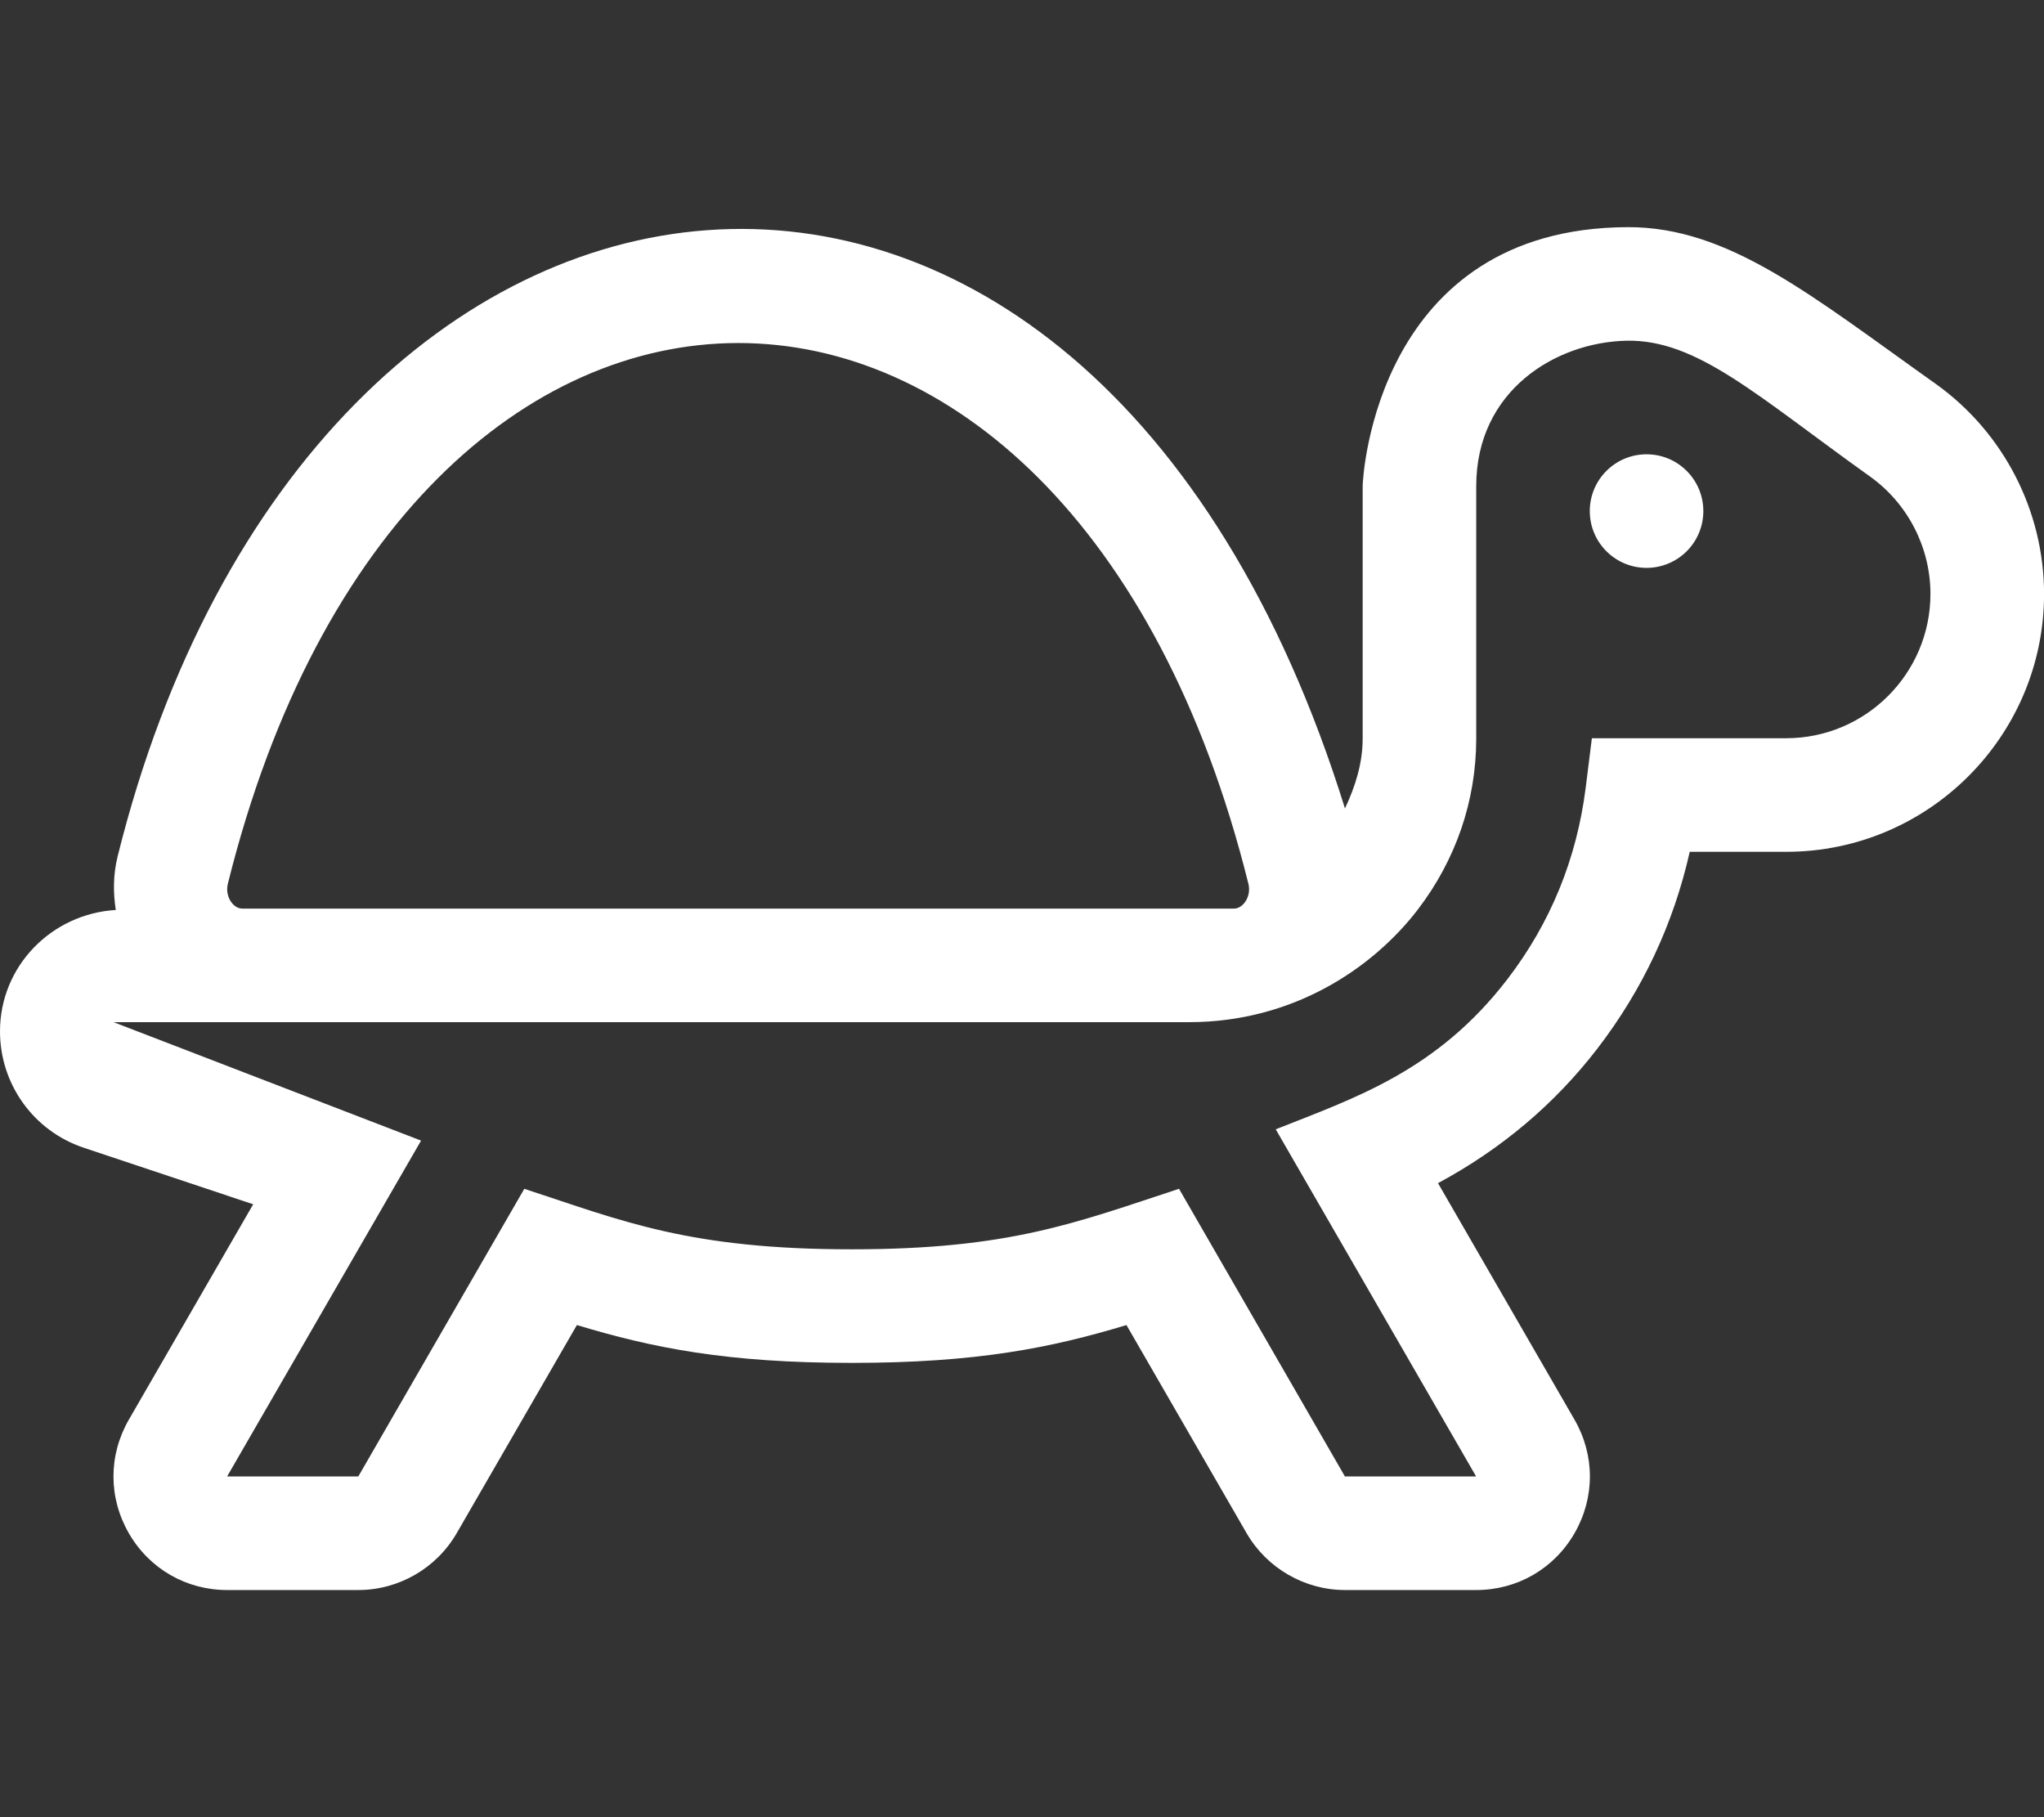 <svg color="#fff" aria-hidden="true" focusable="false" data-prefix="fal" data-icon="turtle" class="svg-inline--fa fa-turtle fa-w-18" role="img" xmlns="http://www.w3.org/2000/svg" viewBox="0 0 576 512"><rect x="0" y="0" width="576" height="512" fill="#333333" stroke="none"/><path fill="currentColor" d="M464 128c-8.84 0-16 7.16-16 16s7.16 16 16 16 16-7.16 16-16-7.16-16-16-16zm81.59-19.77C510.52 83.36 487.21 63.89 458.64 64c-70.67.28-74.64 70.17-74.64 73v71.19c-.02 6.89-2.07 13.4-4.99 19.59C306.47-5.44 87.67 22.02 33.15 241.28c-1.28 5.16-1.28 10.24-.52 15.11C14.53 257.47 0 272.21 0 290.59c0 14.91 9.5 28.11 23.66 32.81l47.69 15.91L36.31 400c-5.78 10.02-5.78 21.98 0 32s16.16 16 27.72 16h36.94c11.38 0 22-6.12 27.72-16l33.88-58.66C183.78 379.75 204.75 384 240 384s56.22-4.25 77.44-10.66l33.88 58.69c5.72 9.84 16.34 15.97 27.72 15.97h36.94c11.56 0 21.94-5.98 27.72-16 5.78-10.02 5.78-21.98 0-32l-38.47-66.64c17.81-9.58 32.88-22.28 44.91-37.91 12.75-16.58 21.47-35.19 26.03-55.45h27.19c40.06 0 72.66-32.59 72.66-72.66-.02-23.39-11.4-45.48-30.43-59.11zM351.8 249.01c.89 3.59-1.52 6.99-4.04 6.99H68.25c-2.53 0-4.93-3.42-4.04-7 50.42-202.79 236.99-203.48 287.59.01zM503.34 208h-54.75l-1.75 14c-2.53 20.03-9.97 38.17-22.09 53.94-19.88 25.87-43.07 33.45-65.25 42.25L415.97 416H379l-46.75-81.05C303.17 344.49 284.62 352 240 352c-45.86 0-64.64-8-92.25-17.05L100.97 416H64l54.66-94.63L32 288h303.06c29.22 0 51.64-15.08 64.38-31.59 10.78-14.05 16.53-30.7 16.56-48.19V137c0-26.99 22.44-40.55 42.26-41 19.93-.45 36.75 15.44 68.71 38.26 10.66 7.62 17.03 20 17.03 33.08 0 22.43-18.25 40.66-40.66 40.66z"></path></svg>
